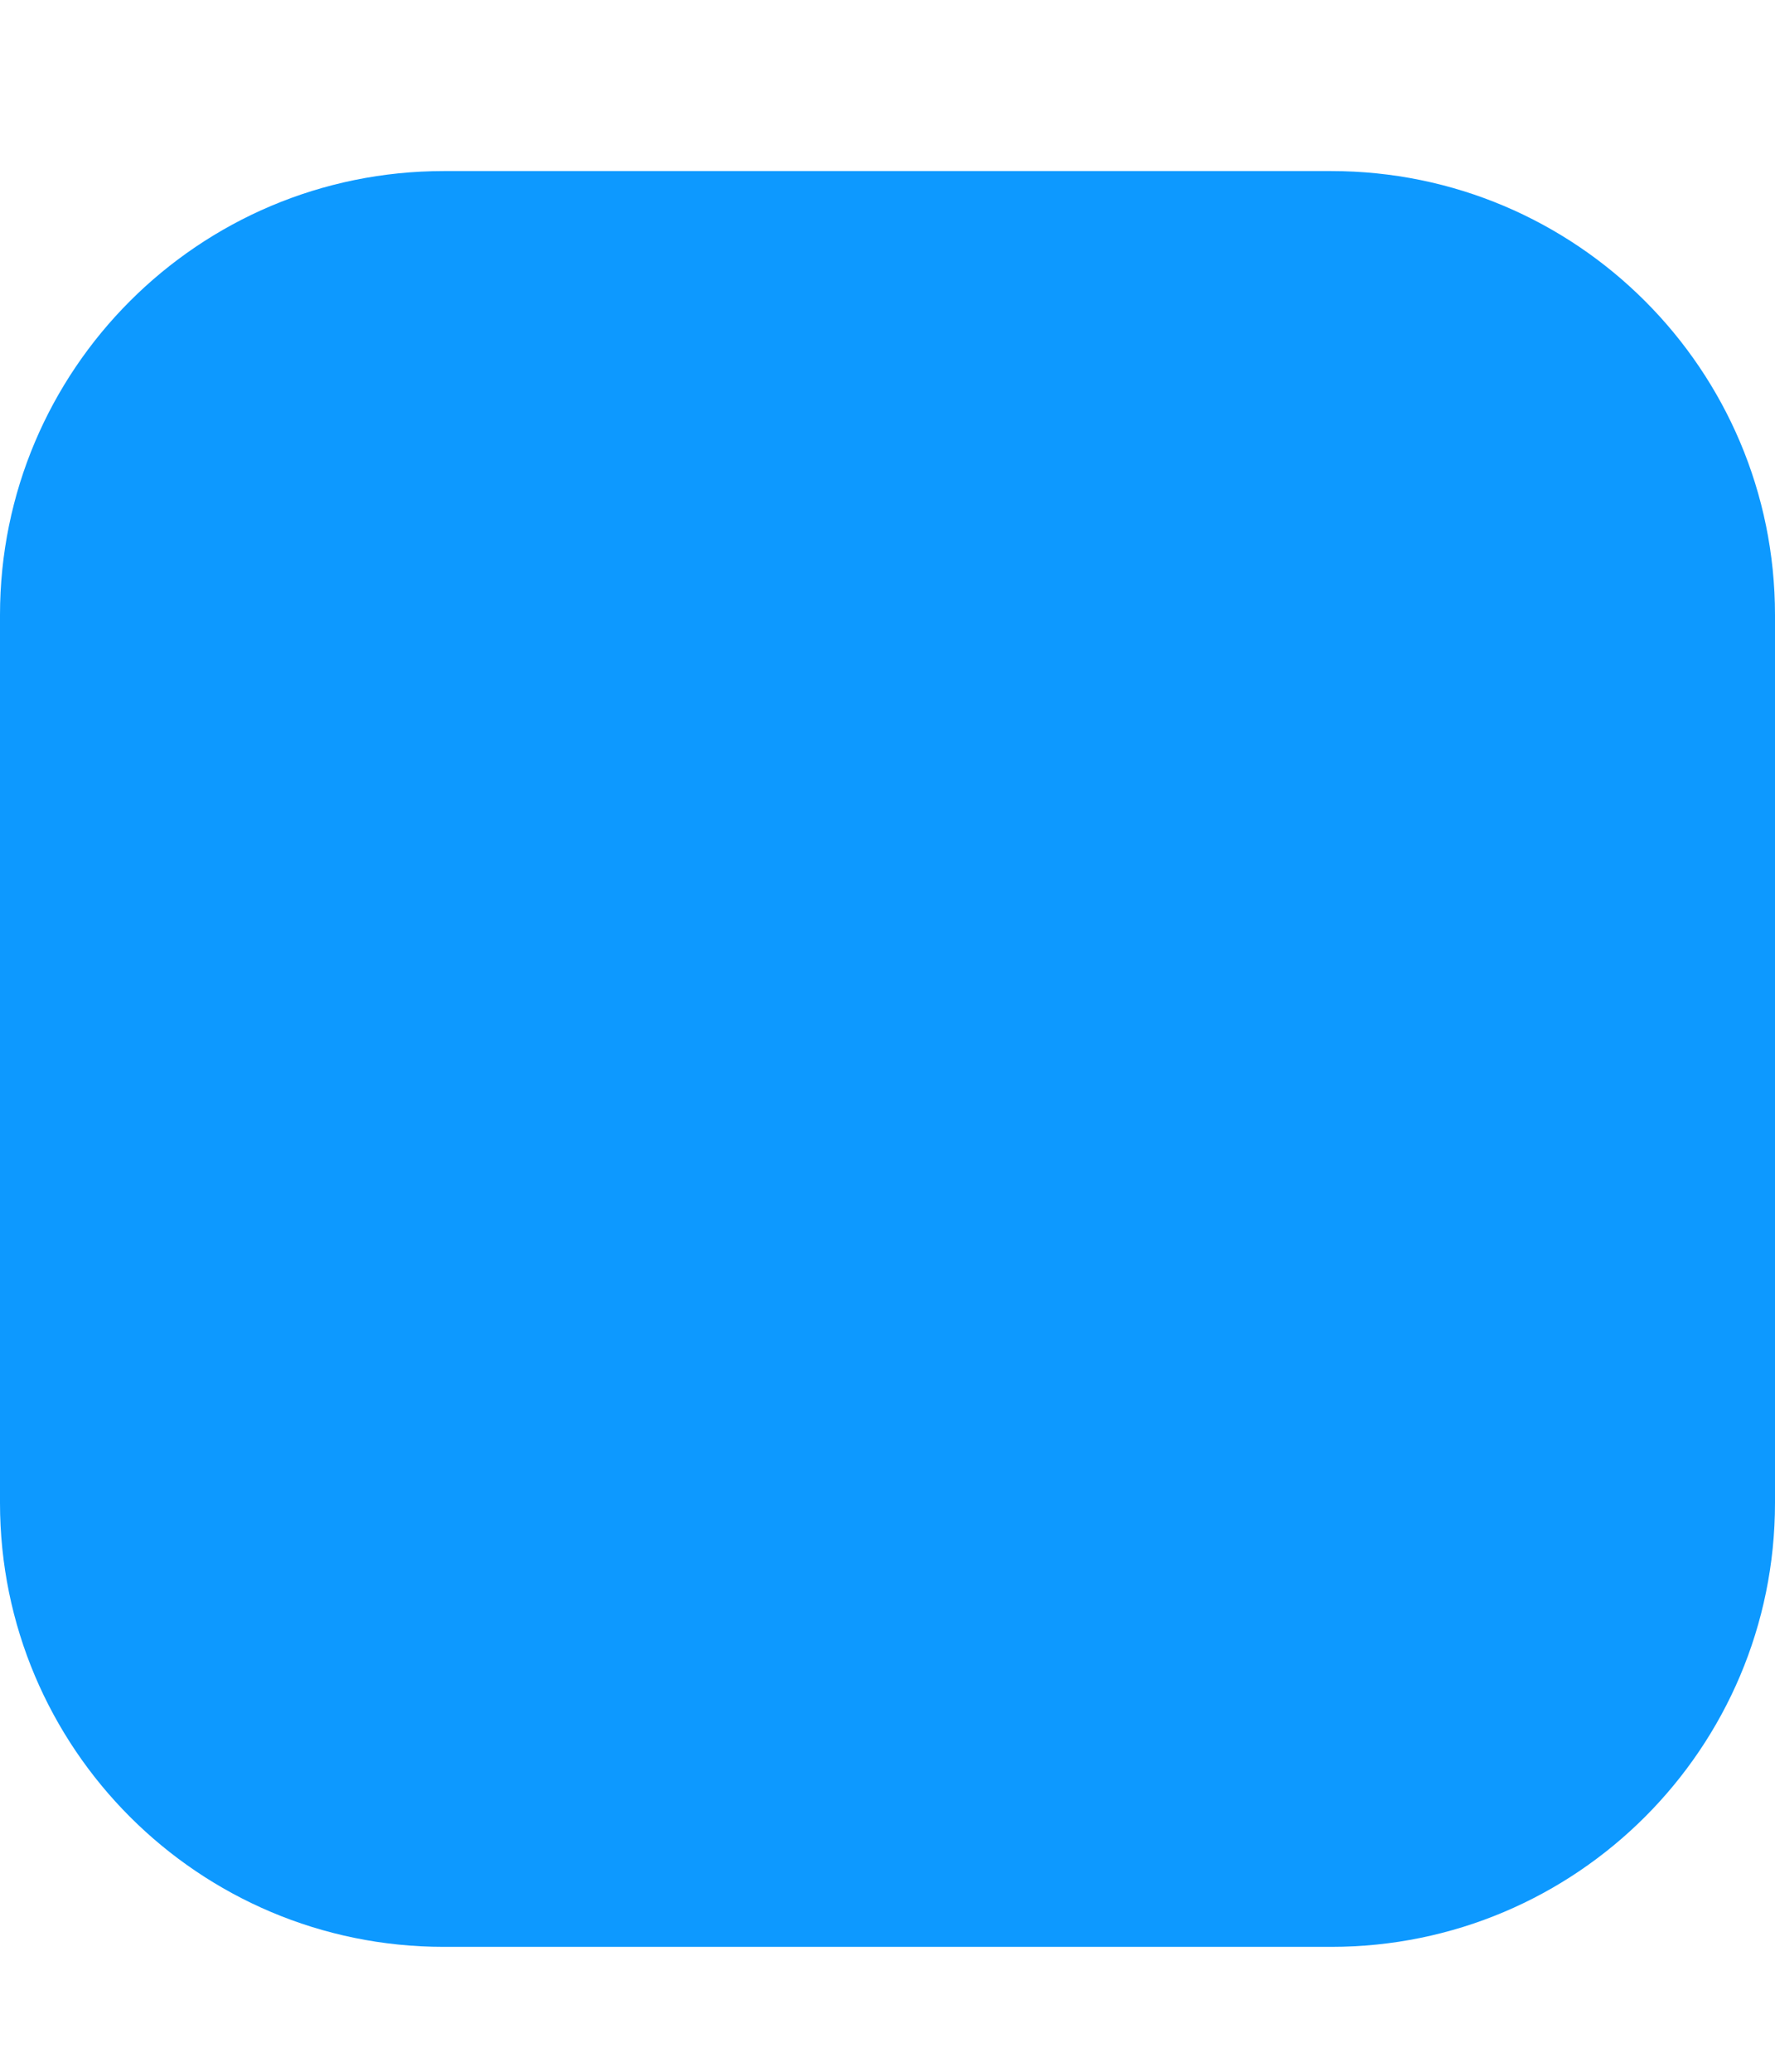 <svg width="12" height="14" viewBox="0 0 12 14" fill="none" xmlns="http://www.w3.org/2000/svg">
<path d="M9 1.156H3C1.343 1.156 0 2.499 0 4.156V10.156C0 11.813 1.343 13.156 3 13.156H9C10.657 13.156 12 11.813 12 10.156V4.156C12 2.499 10.657 1.156 9 1.156Z" fill="#0D99FF"/>
</svg>
